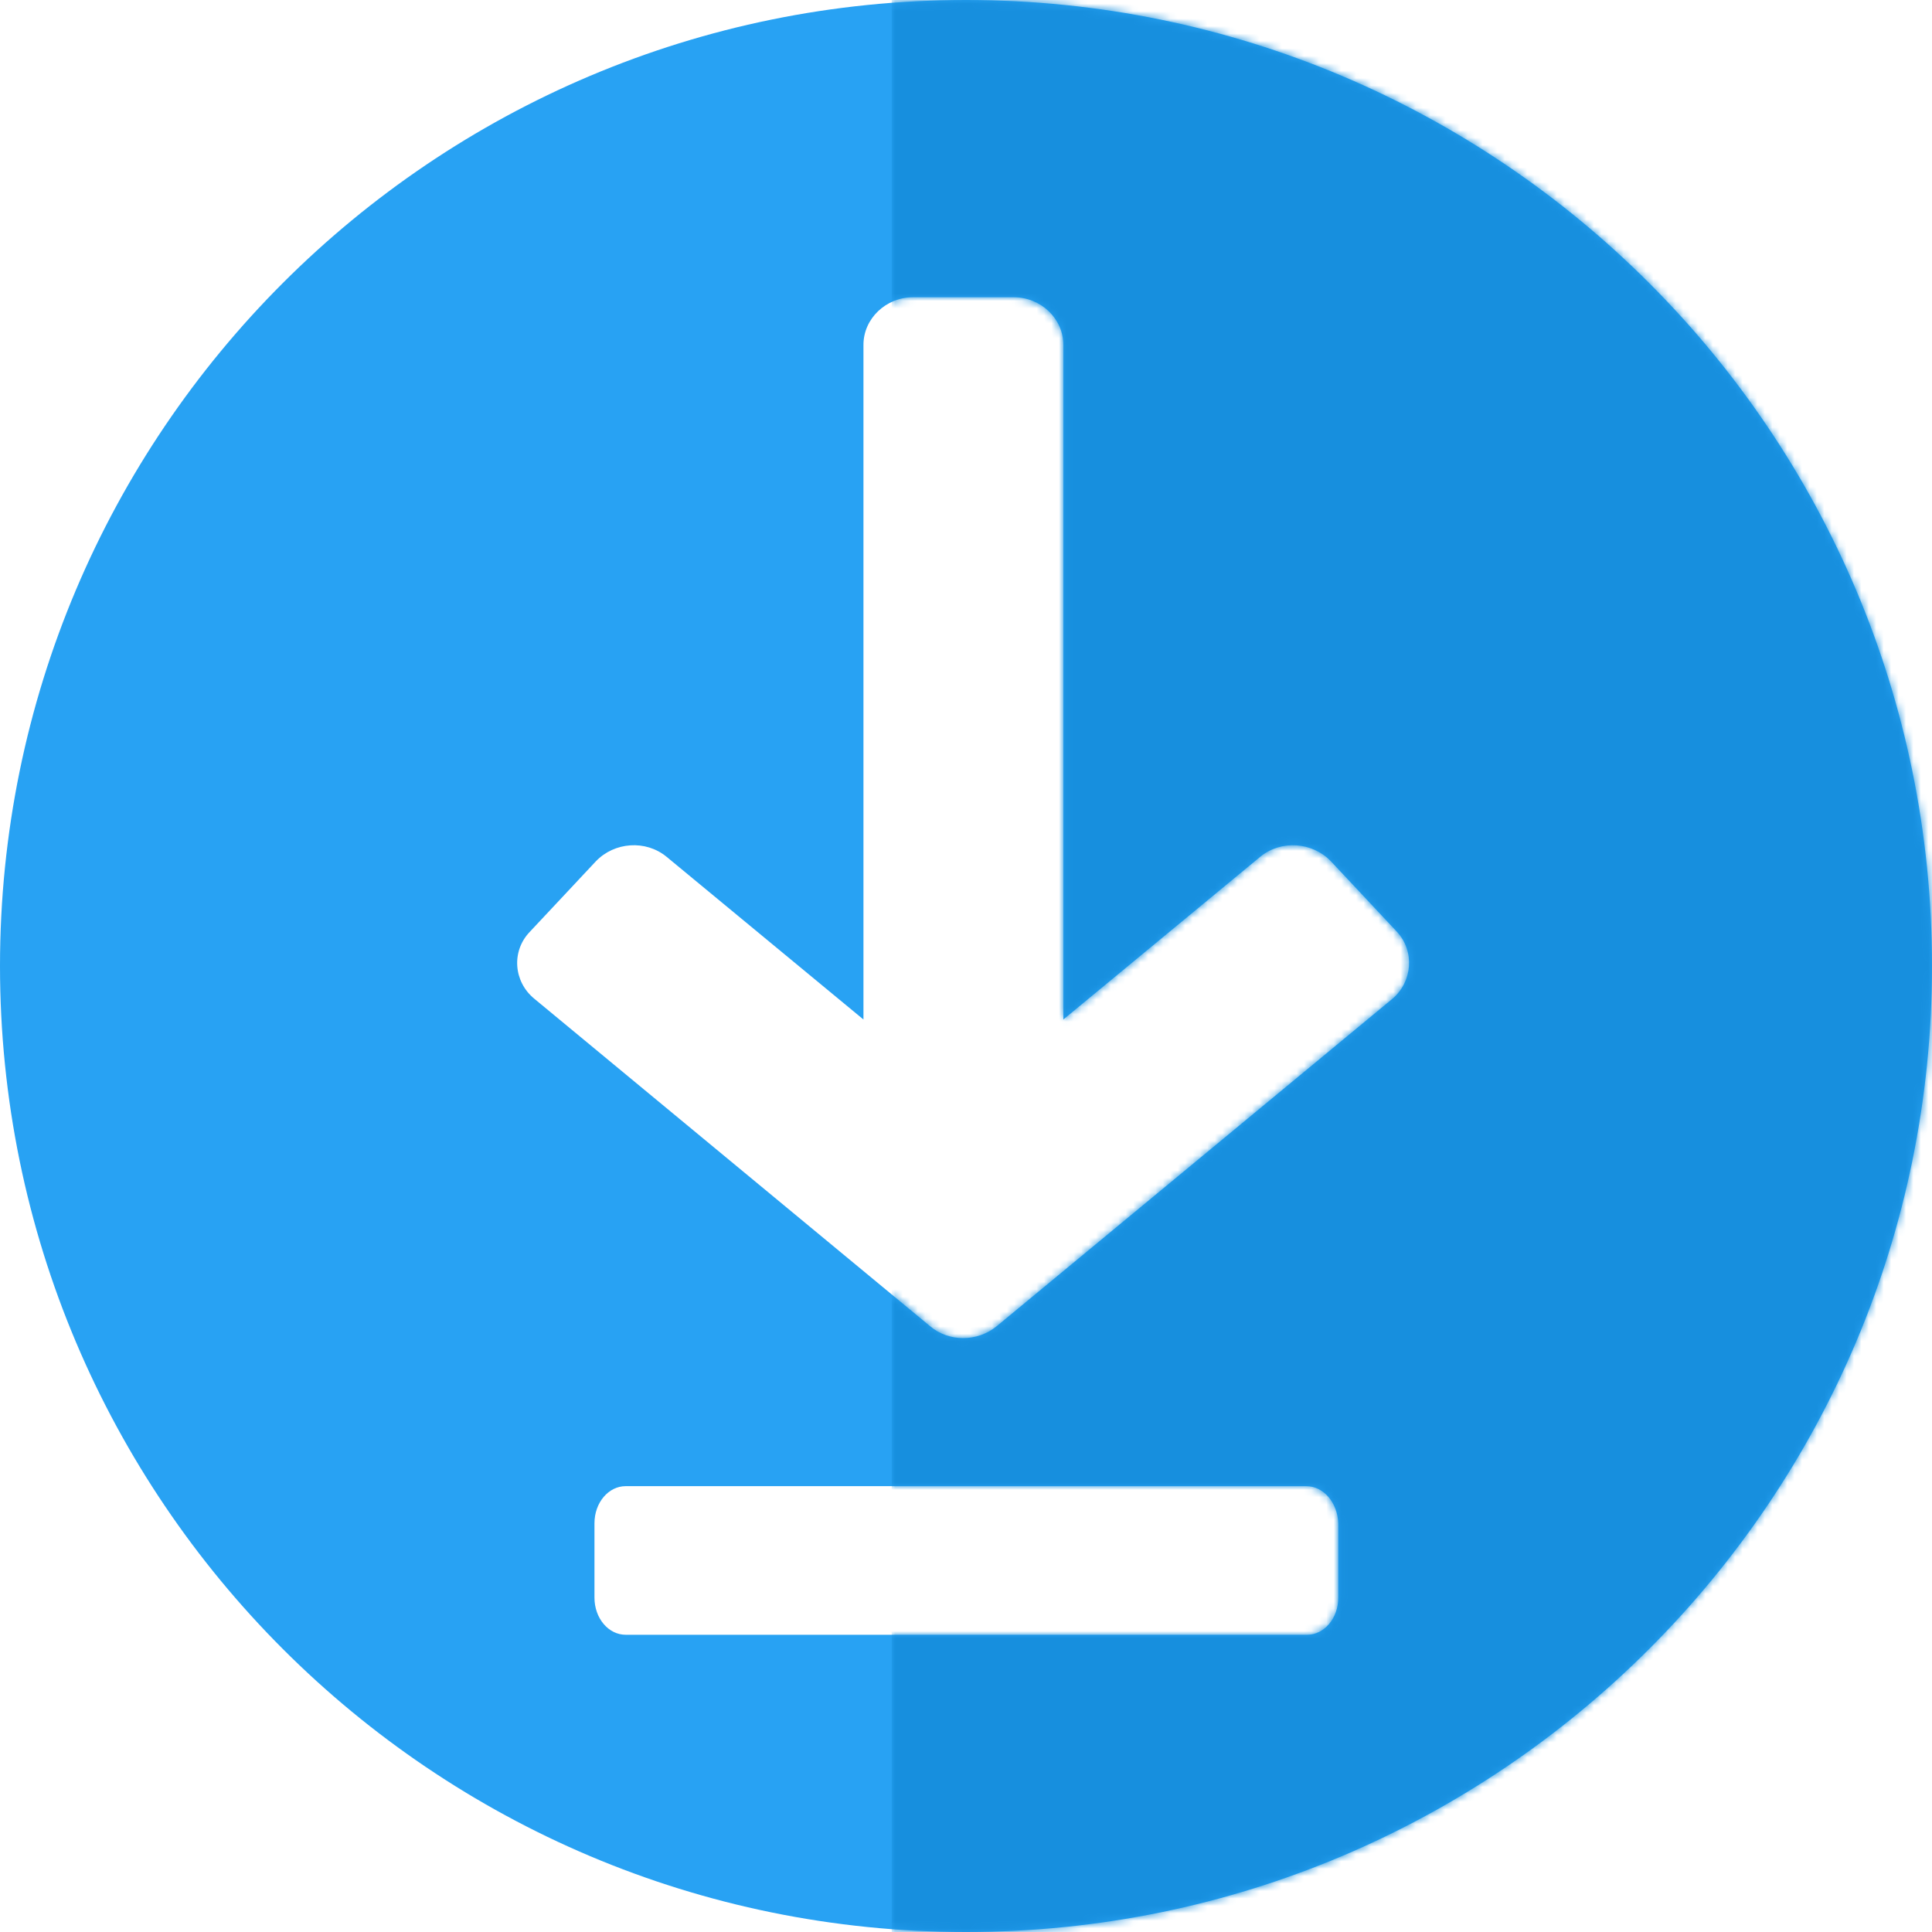 <?xml version="1.0" encoding="utf-8"?>
<!-- Generator: Adobe Illustrator 25.0.0, SVG Export Plug-In . SVG Version: 6.00 Build 0)  -->
<svg version="1.1" id="Ebene_1" xmlns="http://www.w3.org/2000/svg" xmlns:xlink="http://www.w3.org/1999/xlink" x="0px" y="0px"
	 viewBox="0 0 260 260" style="enable-background:new 0 0 260 260;" xml:space="preserve">
<style type="text/css">
	.st0{fill-rule:evenodd;clip-rule:evenodd;fill:#28A2F3;}
	.st1{filter:url(#Adobe_OpacityMaskFilter);}
	.st2{fill-rule:evenodd;clip-rule:evenodd;fill:#FFFFFF;}
	.st3{mask:url(#mask-2_1_);fill-rule:evenodd;clip-rule:evenodd;fill:#178FDE;}
</style>
<desc>Created with Sketch.</desc>
<g id="Icons">
	<g id="Artboard" transform="translate(-380, -508)">
		<g id="update-host-labels" transform="translate(380, 508)">
			<g id="Oval-2">
				<path id="path-1_1_" class="st0" d="M130,260c71.8,0,130-58.2,130-130S201.8,0,130,0S0,58.2,0,130S58.2,260,130,260z M175.8,200
					H84.2c-2.3,0-4.2,2.2-4.2,5v10c0,2.8,1.9,5,4.2,5h91.7c2.3,0,4.2-2.2,4.2-5v-10C180,202.2,178.1,200,175.8,200z M188,125.4
					l-8.9-9.5c-2.5-2.6-6.7-2.9-9.5-0.6l-26.5,21.9V46.4c0-3.5-3-6.4-6.7-6.4h-13.5c-3.7,0-6.7,2.9-6.7,6.4v90.8l-26.5-21.9
					c-2.8-2.3-7-2-9.5,0.6l-8.9,9.5c-2.5,2.6-2.2,6.7,0.6,9l53.3,44.1c2.5,2.1,6.3,2.1,8.9,0l53.3-44.1
					C190.1,132.1,190.4,128,188,125.4z"/>
			</g>
			<defs>
				<filter id="Adobe_OpacityMaskFilter" filterUnits="userSpaceOnUse" x="120" y="0" width="160" height="260">
					<feColorMatrix  type="matrix" values="1 0 0 0 0  0 1 0 0 0  0 0 1 0 0  0 0 0 1 0"/>
				</filter>
			</defs>
			<mask maskUnits="userSpaceOnUse" x="120" y="0" width="160" height="260" id="mask-2_1_">
				<g class="st1">
					<path id="path-1_2_" class="st2" d="M130,260c71.8,0,130-58.2,130-130S201.8,0,130,0S0,58.2,0,130S58.2,260,130,260z
						 M175.8,200H84.2c-2.3,0-4.2,2.2-4.2,5v10c0,2.8,1.9,5,4.2,5h91.7c2.3,0,4.2-2.2,4.2-5v-10C180,202.2,178.1,200,175.8,200z
						 M188,125.4l-8.9-9.5c-2.5-2.6-6.7-2.9-9.5-0.6l-26.5,21.9V46.4c0-3.5-3-6.4-6.7-6.4h-13.5c-3.7,0-6.7,2.9-6.7,6.4v90.8
						l-26.5-21.9c-2.8-2.3-7-2-9.5,0.6l-8.9,9.5c-2.5,2.6-2.2,6.7,0.6,9l53.3,44.1c2.5,2.1,6.3,2.1,8.9,0l53.3-44.1
						C190.1,132.1,190.4,128,188,125.4z"/>
				</g>
			</mask>
			<rect id="Rectangle" x="120" class="st3" width="160" height="260"/>
		</g>
	</g>
</g>
</svg>
